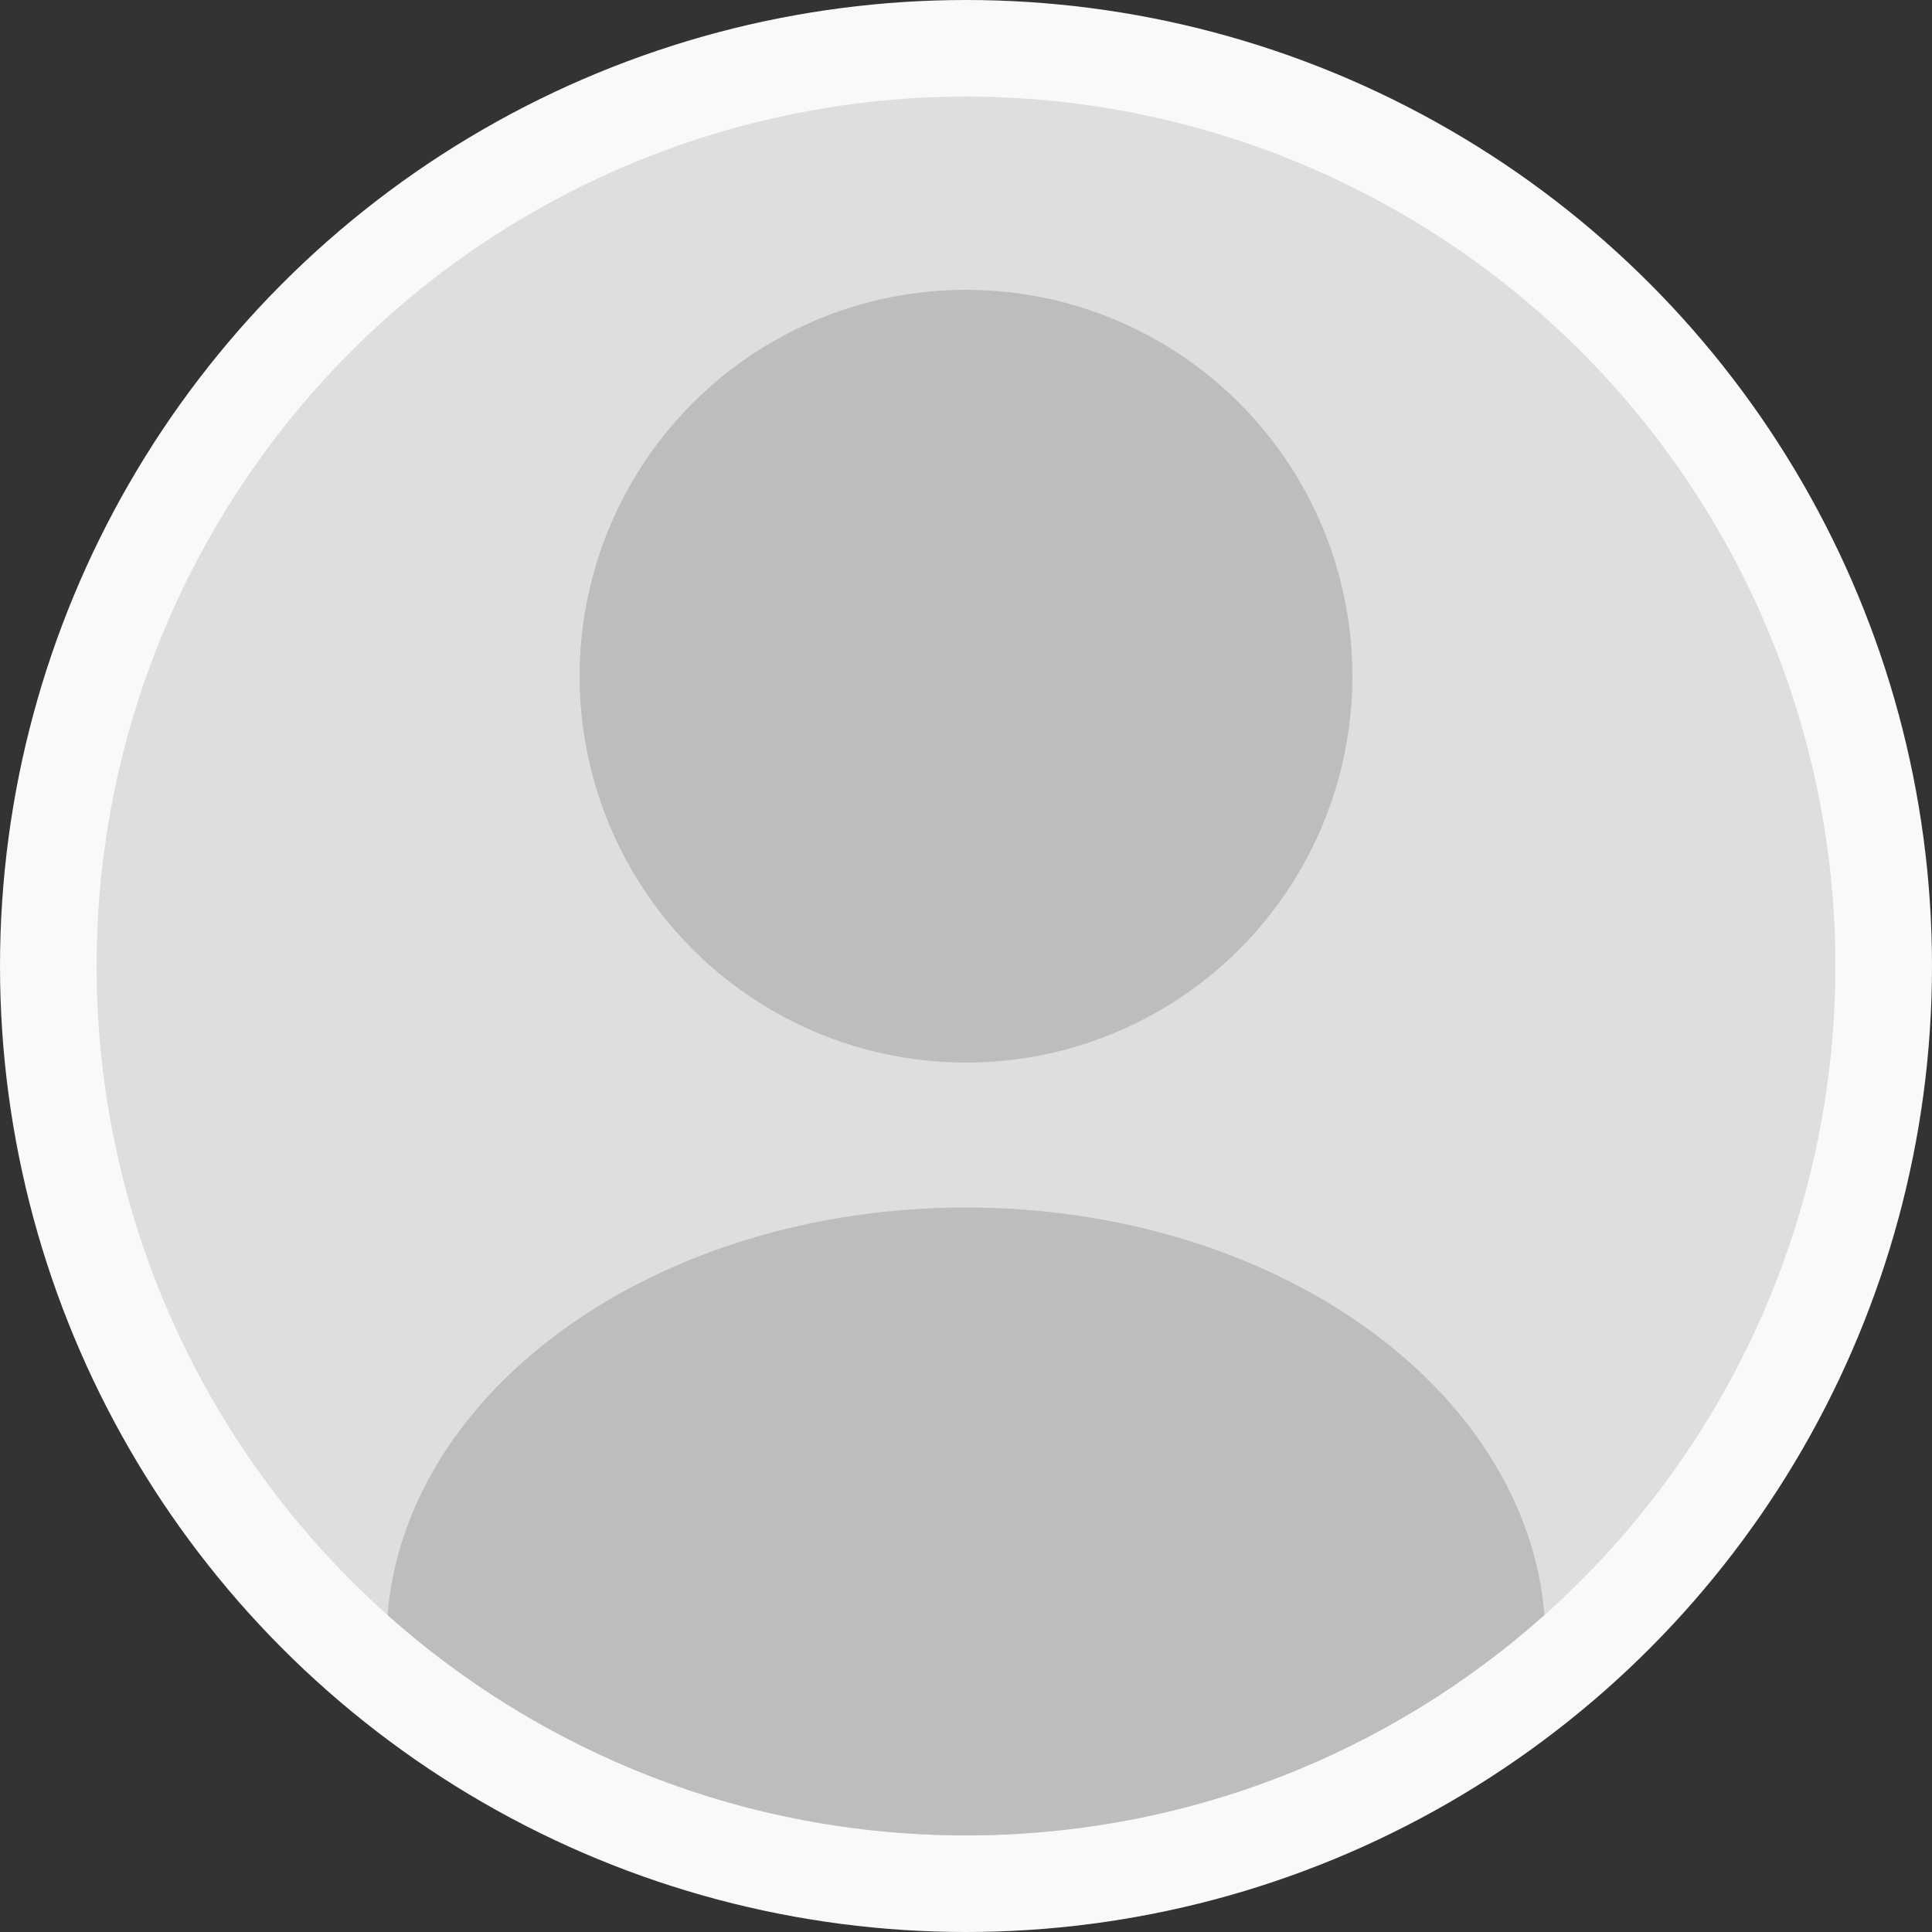 <svg width="32" height="32" viewBox="0 0 32 32" fill="none" xmlns="http://www.w3.org/2000/svg">
<rect x="0" y="0" width="32" height="32" fill="#333333" stroke="none"/>
<g clip-path="url(#clip0_13307_1834)">
<circle cx="16" cy="16" r="15.2" fill="#DEDEDE" stroke="#F9F9F9" stroke-width="1.6"/>
<circle cx="16" cy="11.2" r="6.4" fill="#BDBDBD"/>
<path fill-rule="evenodd" clip-rule="evenodd" d="M6.418 26.75C6.728 22.983 10.9 20 16 20C21.1 20 25.272 22.983 25.581 26.75C23.036 29.02 19.679 30.4 16 30.4C12.321 30.4 8.964 29.02 6.418 26.75Z" fill="#BDBDBD"/>
</g>
<defs>
<clipPath id="clip0_13307_1834">
<rect width="32" height="32" fill="white"/>
</clipPath>
</defs>
</svg>
